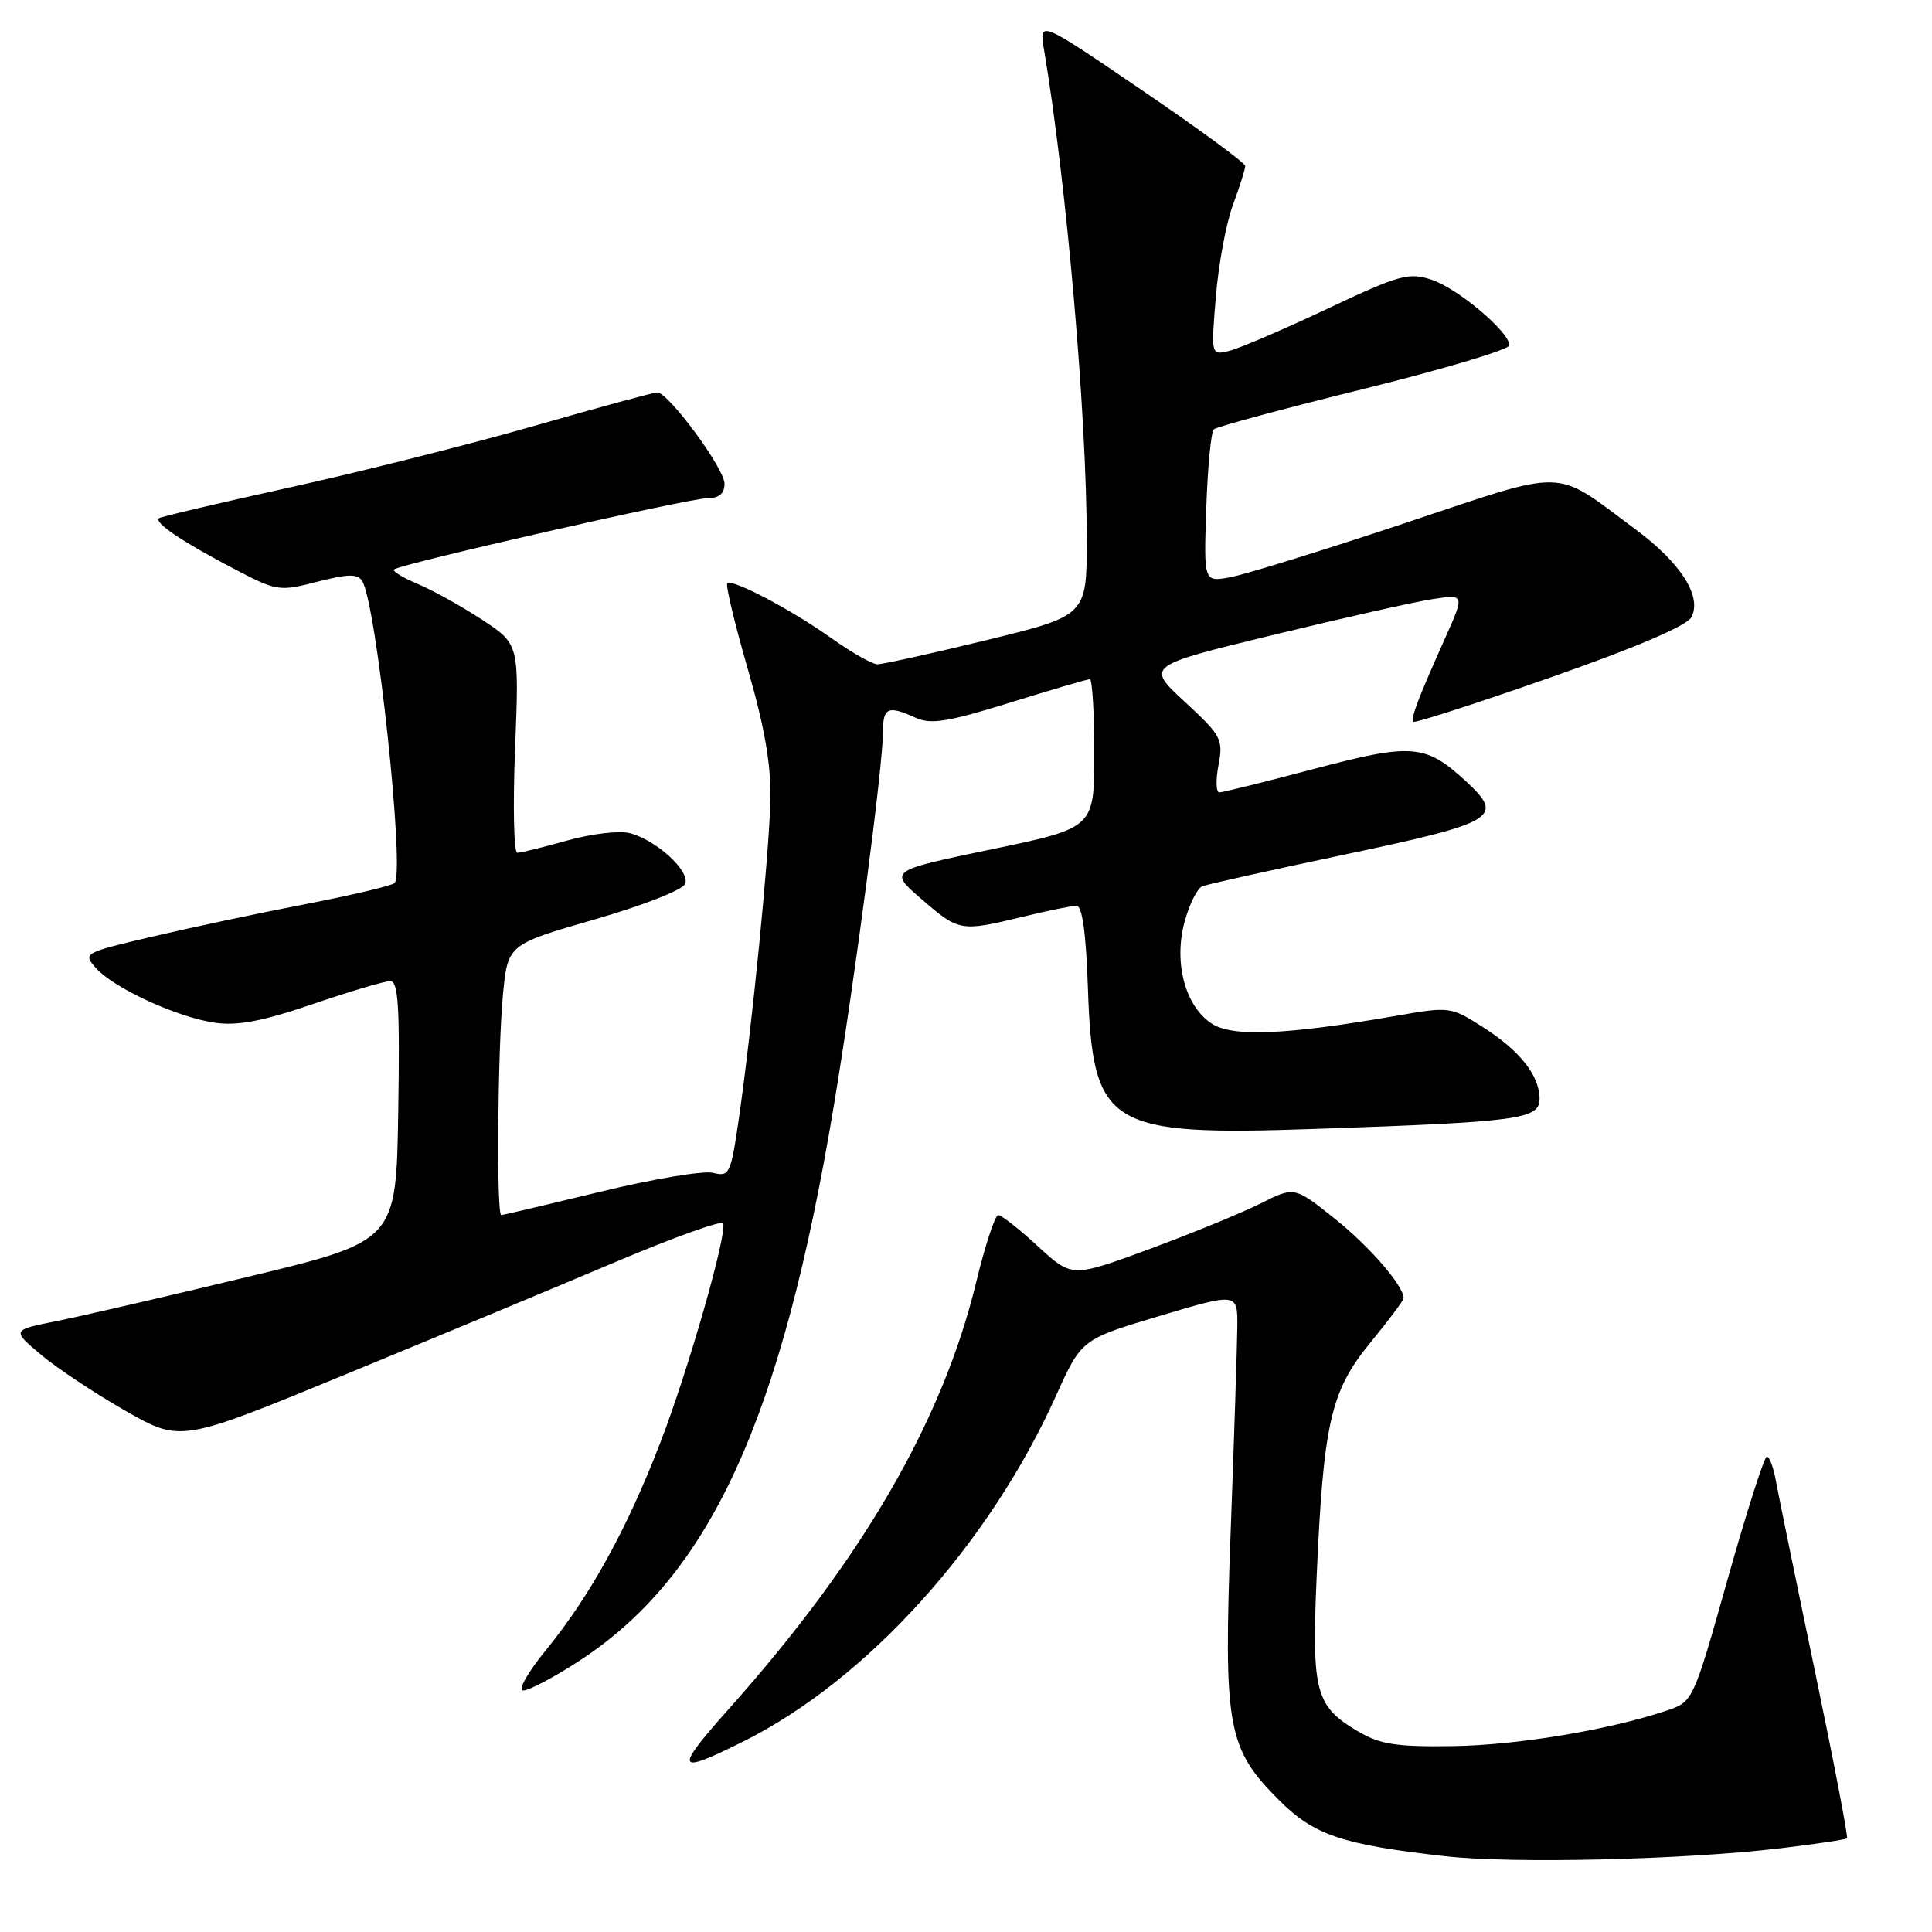 <?xml version="1.0" encoding="UTF-8" standalone="no"?>
<!DOCTYPE svg PUBLIC "-//W3C//DTD SVG 1.1//EN" "http://www.w3.org/Graphics/SVG/1.1/DTD/svg11.dtd" >
<svg xmlns="http://www.w3.org/2000/svg" xmlns:xlink="http://www.w3.org/1999/xlink" version="1.1" viewBox="0 0 256 256">
 <g >
 <path fill="currentColor"
d=" M 235.97 244.90 C 240.63 244.34 244.58 243.75 244.74 243.59 C 244.91 243.43 242.99 233.44 240.48 221.40 C 237.96 209.35 235.65 198.04 235.32 196.25 C 235.00 194.46 234.46 193.00 234.12 193.00 C 233.78 193.00 231.44 200.31 228.92 209.25 C 224.34 225.50 224.34 225.50 220.79 226.68 C 213.12 229.24 201.08 231.24 192.50 231.37 C 185.06 231.48 182.89 231.14 180.00 229.45 C 174.30 226.10 173.80 224.25 174.46 209.00 C 175.36 188.52 176.32 184.32 181.58 177.91 C 184.01 174.94 186.00 172.29 185.99 172.01 C 185.97 170.35 181.44 165.13 176.85 161.47 C 171.51 157.21 171.51 157.21 167.01 159.48 C 164.53 160.72 157.90 163.44 152.27 165.52 C 142.04 169.29 142.04 169.29 137.54 165.15 C 135.07 162.87 132.70 161.01 132.27 161.01 C 131.85 161.02 130.53 165.02 129.35 169.90 C 124.91 188.24 114.29 206.57 96.63 226.38 C 89.25 234.66 89.50 235.24 98.50 230.75 C 114.85 222.60 131.05 204.69 139.94 184.92 C 143.30 177.47 143.30 177.47 153.65 174.37 C 164.00 171.28 164.00 171.28 163.95 175.89 C 163.92 178.43 163.53 190.59 163.07 202.93 C 162.11 228.92 162.61 231.66 169.49 238.54 C 174.11 243.17 177.87 244.43 191.50 245.96 C 200.49 246.97 223.17 246.43 235.97 244.90 Z  M 76.59 220.18 C 94.04 208.89 103.53 188.27 110.49 146.50 C 113.29 129.68 117.00 101.48 117.00 96.96 C 117.00 93.72 117.67 93.44 121.34 95.11 C 123.34 96.02 125.60 95.66 133.80 93.11 C 139.31 91.40 144.08 90.00 144.41 90.00 C 144.73 90.00 145.00 94.43 145.00 99.85 C 145.00 109.71 145.00 109.71 131.38 112.54 C 117.76 115.38 117.76 115.38 122.13 119.16 C 127.07 123.43 127.27 123.47 135.50 121.48 C 138.80 120.68 142.01 120.02 142.64 120.02 C 143.40 120.01 143.90 123.59 144.15 130.81 C 144.79 149.40 146.63 150.54 174.50 149.58 C 201.29 148.66 204.00 148.30 204.00 145.61 C 204.00 142.51 201.38 139.20 196.45 136.07 C 192.20 133.37 192.09 133.36 184.83 134.63 C 170.45 137.13 163.30 137.43 160.57 135.64 C 157.04 133.33 155.50 127.57 156.96 122.16 C 157.59 119.81 158.65 117.69 159.32 117.43 C 159.99 117.17 168.63 115.25 178.52 113.16 C 198.15 109.01 199.37 108.28 194.36 103.63 C 188.91 98.58 187.19 98.43 174.17 101.87 C 167.67 103.59 162.00 105.00 161.57 105.00 C 161.13 105.00 161.08 103.37 161.46 101.37 C 162.10 97.96 161.84 97.47 156.99 92.99 C 151.84 88.23 151.84 88.23 168.67 84.14 C 177.93 81.89 187.43 79.75 189.80 79.39 C 194.09 78.73 194.09 78.73 191.46 84.61 C 187.82 92.75 186.89 95.22 187.30 95.64 C 187.50 95.83 195.65 93.20 205.41 89.78 C 216.72 85.82 223.51 82.92 224.11 81.79 C 225.57 79.07 222.73 74.60 216.74 70.16 C 205.64 61.94 208.12 62.00 186.00 69.37 C 175.28 72.94 164.93 76.14 163.00 76.49 C 159.50 77.13 159.50 77.13 159.84 67.32 C 160.02 61.92 160.47 57.22 160.84 56.89 C 161.20 56.55 170.16 54.13 180.75 51.52 C 191.34 48.90 200.00 46.31 200.00 45.75 C 200.00 43.98 193.16 38.21 189.70 37.07 C 186.66 36.06 185.46 36.40 175.87 40.92 C 170.10 43.64 164.27 46.15 162.92 46.48 C 160.46 47.10 160.46 47.10 161.11 39.30 C 161.46 35.01 162.48 29.53 163.38 27.12 C 164.27 24.72 165.00 22.41 165.00 22.00 C 165.00 21.59 158.85 17.08 151.34 11.97 C 137.69 2.67 137.69 2.67 138.34 6.59 C 141.33 24.37 143.99 54.93 144.00 71.54 C 144.00 81.57 144.00 81.57 130.75 84.81 C 123.46 86.59 116.94 88.03 116.25 88.02 C 115.57 88.01 112.87 86.48 110.25 84.62 C 104.84 80.77 97.02 76.65 96.37 77.30 C 96.13 77.54 97.35 82.63 99.08 88.62 C 101.33 96.41 102.18 101.34 102.08 106.00 C 101.92 113.22 99.63 136.28 97.90 148.24 C 96.83 155.59 96.66 155.95 94.49 155.41 C 93.23 155.09 86.50 156.22 79.52 157.92 C 72.55 159.61 66.66 161.00 66.42 161.00 C 65.77 161.00 65.94 139.33 66.64 131.83 C 67.28 125.15 67.28 125.15 78.76 121.84 C 85.23 119.97 90.48 117.91 90.79 117.11 C 91.45 115.39 86.91 111.27 83.41 110.39 C 82.04 110.04 78.31 110.49 75.14 111.38 C 71.97 112.27 68.99 113.00 68.54 113.00 C 68.08 113.00 67.95 106.78 68.25 99.17 C 68.80 85.34 68.80 85.34 63.85 82.10 C 61.13 80.31 57.30 78.19 55.34 77.37 C 53.39 76.55 51.97 75.69 52.20 75.46 C 52.90 74.76 91.34 66.01 93.75 66.01 C 95.30 66.00 96.00 65.40 96.00 64.09 C 96.00 62.08 88.57 52.00 87.09 52.00 C 86.62 52.00 79.29 53.99 70.80 56.43 C 62.31 58.87 47.75 62.53 38.43 64.58 C 29.12 66.63 21.31 68.47 21.07 68.66 C 20.39 69.23 24.00 71.69 30.66 75.19 C 36.70 78.36 36.91 78.40 42.02 77.09 C 46.15 76.03 47.39 76.01 48.00 77.00 C 49.90 80.07 53.71 115.79 52.27 117.02 C 51.85 117.38 46.55 118.63 40.50 119.80 C 34.45 120.96 25.32 122.90 20.22 124.10 C 11.06 126.25 10.96 126.30 12.72 128.28 C 15.09 130.94 23.50 134.81 28.49 135.52 C 31.46 135.95 34.81 135.31 41.44 133.05 C 46.35 131.37 50.98 130.00 51.71 130.00 C 52.78 130.00 52.99 133.38 52.77 147.22 C 52.50 164.45 52.50 164.45 33.00 169.15 C 22.27 171.74 10.81 174.39 7.52 175.05 C 1.54 176.24 1.54 176.24 5.46 179.53 C 7.61 181.34 12.66 184.68 16.67 186.97 C 23.96 191.11 23.96 191.11 45.73 182.14 C 57.70 177.21 73.80 170.51 81.50 167.24 C 89.20 163.98 95.64 161.67 95.82 162.10 C 96.37 163.50 91.21 181.54 87.49 191.17 C 83.07 202.62 78.22 211.42 72.40 218.57 C 69.90 221.63 68.57 224.00 69.33 224.00 C 70.08 224.00 73.35 222.28 76.59 220.18 Z "/>
</g>
</svg>